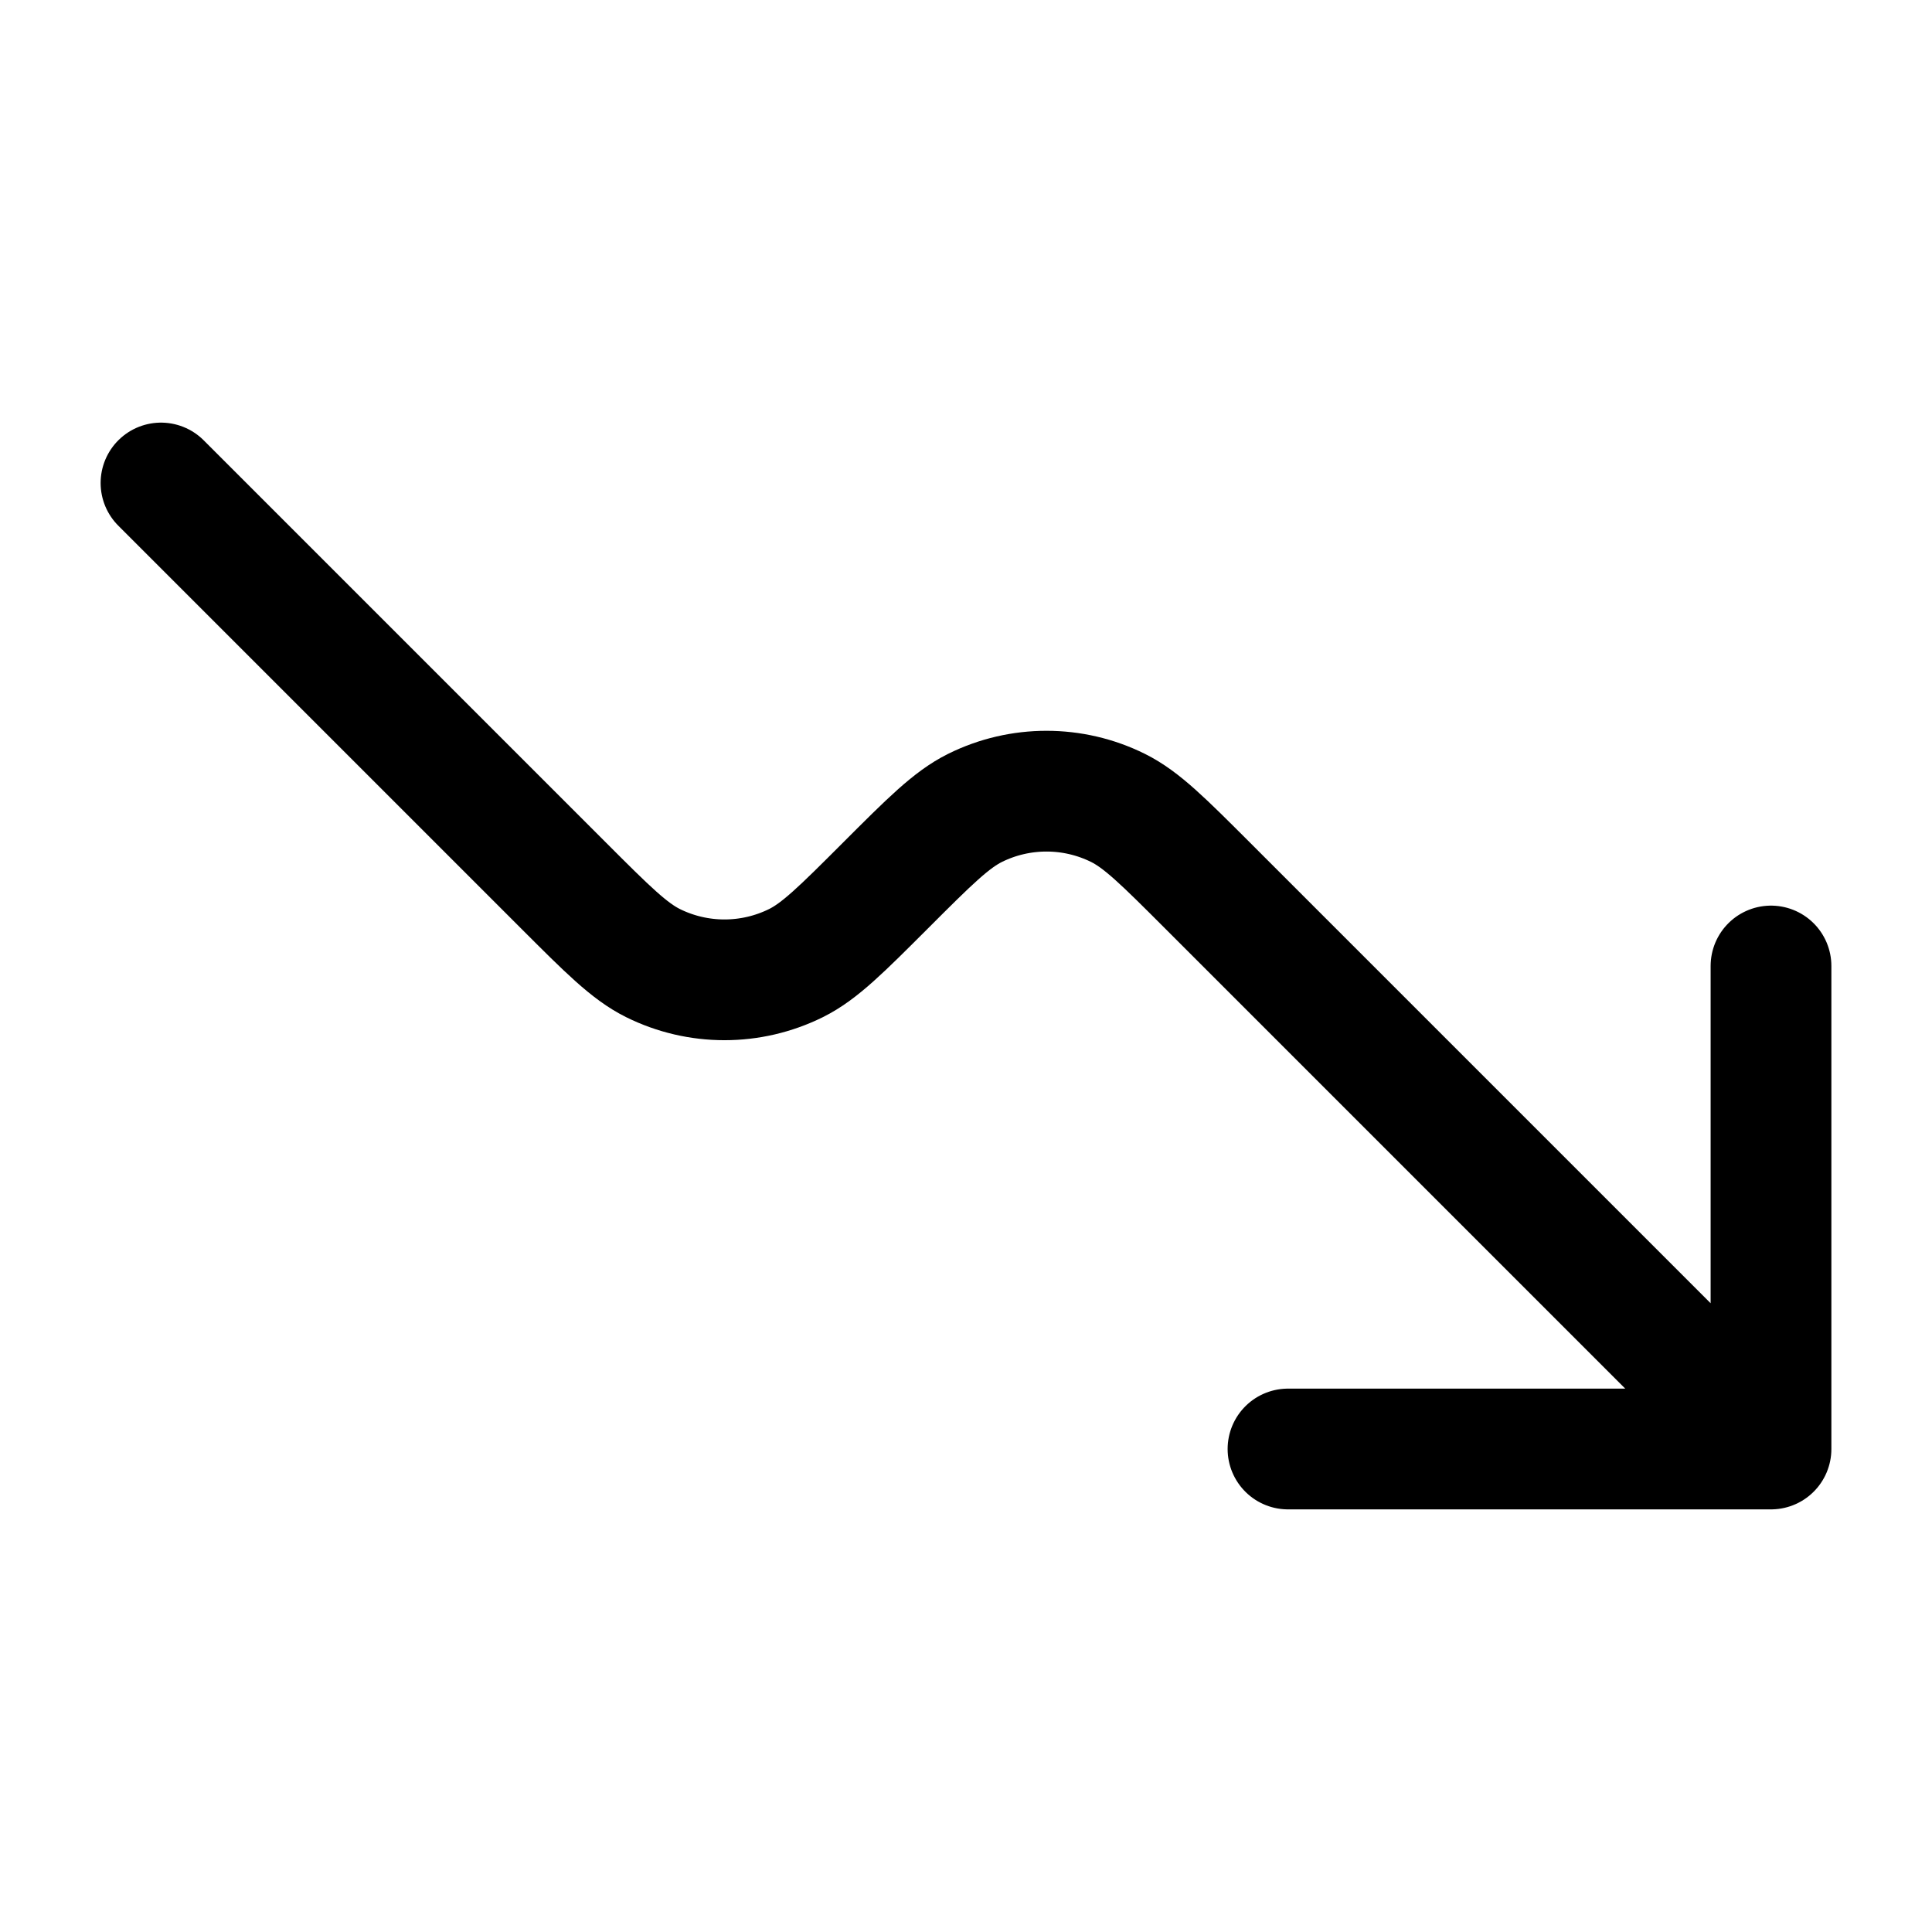 <svg width="24" height="24" viewBox="0 0 24 24" fill="none" xmlns="http://www.w3.org/2000/svg">
<path d="M22 18V12M22 18H16M22 18L15 11C14.455 10.455 14.182 10.182 13.888 10.036C13.329 9.759 12.671 9.759 12.112 10.036C11.818 10.182 11.545 10.455 11 11V11C10.455 11.545 10.182 11.818 9.888 11.964C9.328 12.241 8.671 12.241 8.112 11.964C7.818 11.818 7.545 11.545 7 11L2 6" stroke="currentColor" stroke-width="1.5" stroke-linecap="round" stroke-linejoin="round"/>
</svg>
